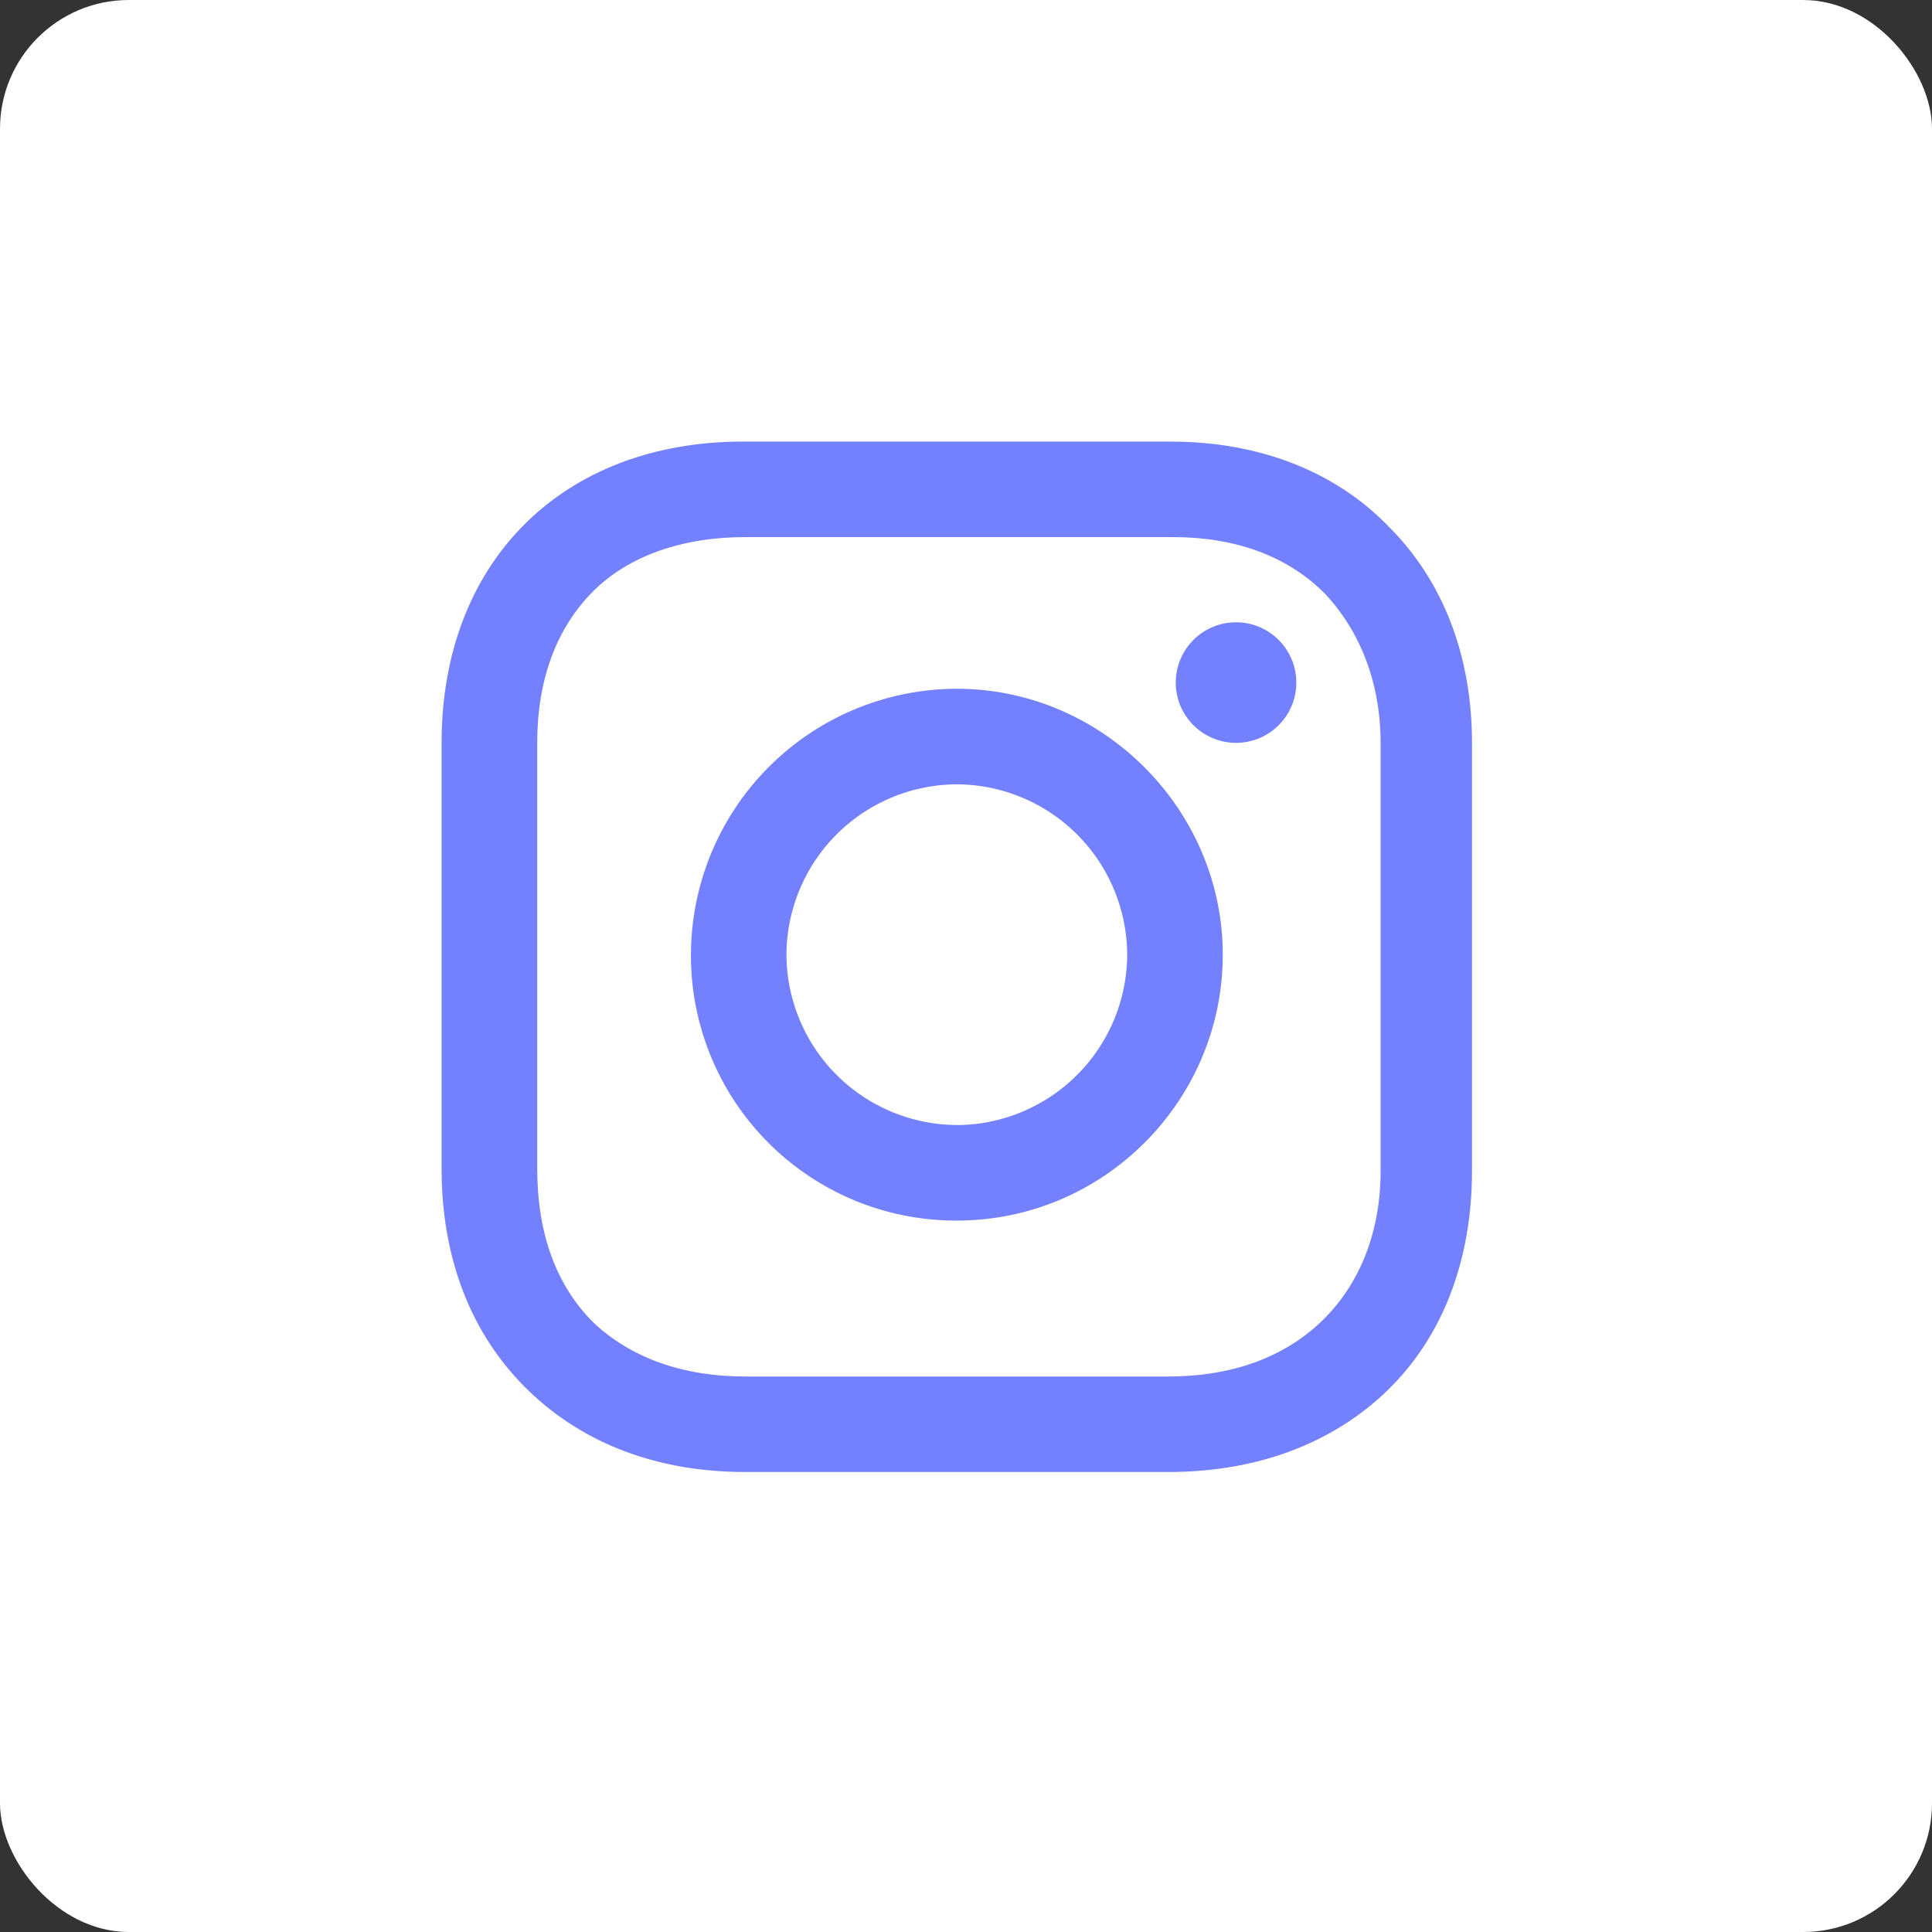<svg width="30" height="30" viewBox="0 0 30 30" fill="none" xmlns="http://www.w3.org/2000/svg"><rect x="0" y="0" width="30" height="30" fill="#333333" stroke="none"/><rect width="30" height="30" rx="2" fill="#fff"/><path d="M14.857 10.695a4.137 4.137 0 0 0-4.128 4.13 4.115 4.115 0 0 0 4.129 4.128c2.29 0 4.129-1.87 4.129-4.129 0-2.258-1.871-4.129-4.13-4.129Zm0 6.774a2.657 2.657 0 0 1-2.645-2.645 2.657 2.657 0 0 1 2.646-2.645 2.657 2.657 0 0 1 2.645 2.645 2.657 2.657 0 0 1-2.646 2.646Zm4.293-5.935a.936.936 0 1 0 0-1.87.936.936 0 0 0 0 1.87Z" fill="#7481FF"/><path d="M21.567 8.18c-.839-.871-2.032-1.323-3.387-1.323h-6.645c-2.807 0-4.678 1.87-4.678 4.677v6.613c0 1.387.452 2.58 1.355 3.452.871.839 2.033 1.258 3.355 1.258h6.58c1.388 0 2.55-.452 3.388-1.258.87-.839 1.322-2.032 1.322-3.42v-6.645c0-1.354-.451-2.516-1.29-3.354Zm-.129 10c0 1-.355 1.806-.935 2.354-.581.549-1.387.84-2.355.84h-6.58c-.969 0-1.775-.291-2.356-.84-.58-.58-.87-1.387-.87-2.387v-6.613c0-.967.29-1.774.87-2.354.549-.549 1.387-.84 2.355-.84h6.645c.968 0 1.774.291 2.355.872.549.58.871 1.387.871 2.322v6.646Z" fill="#7481FF"/></svg>